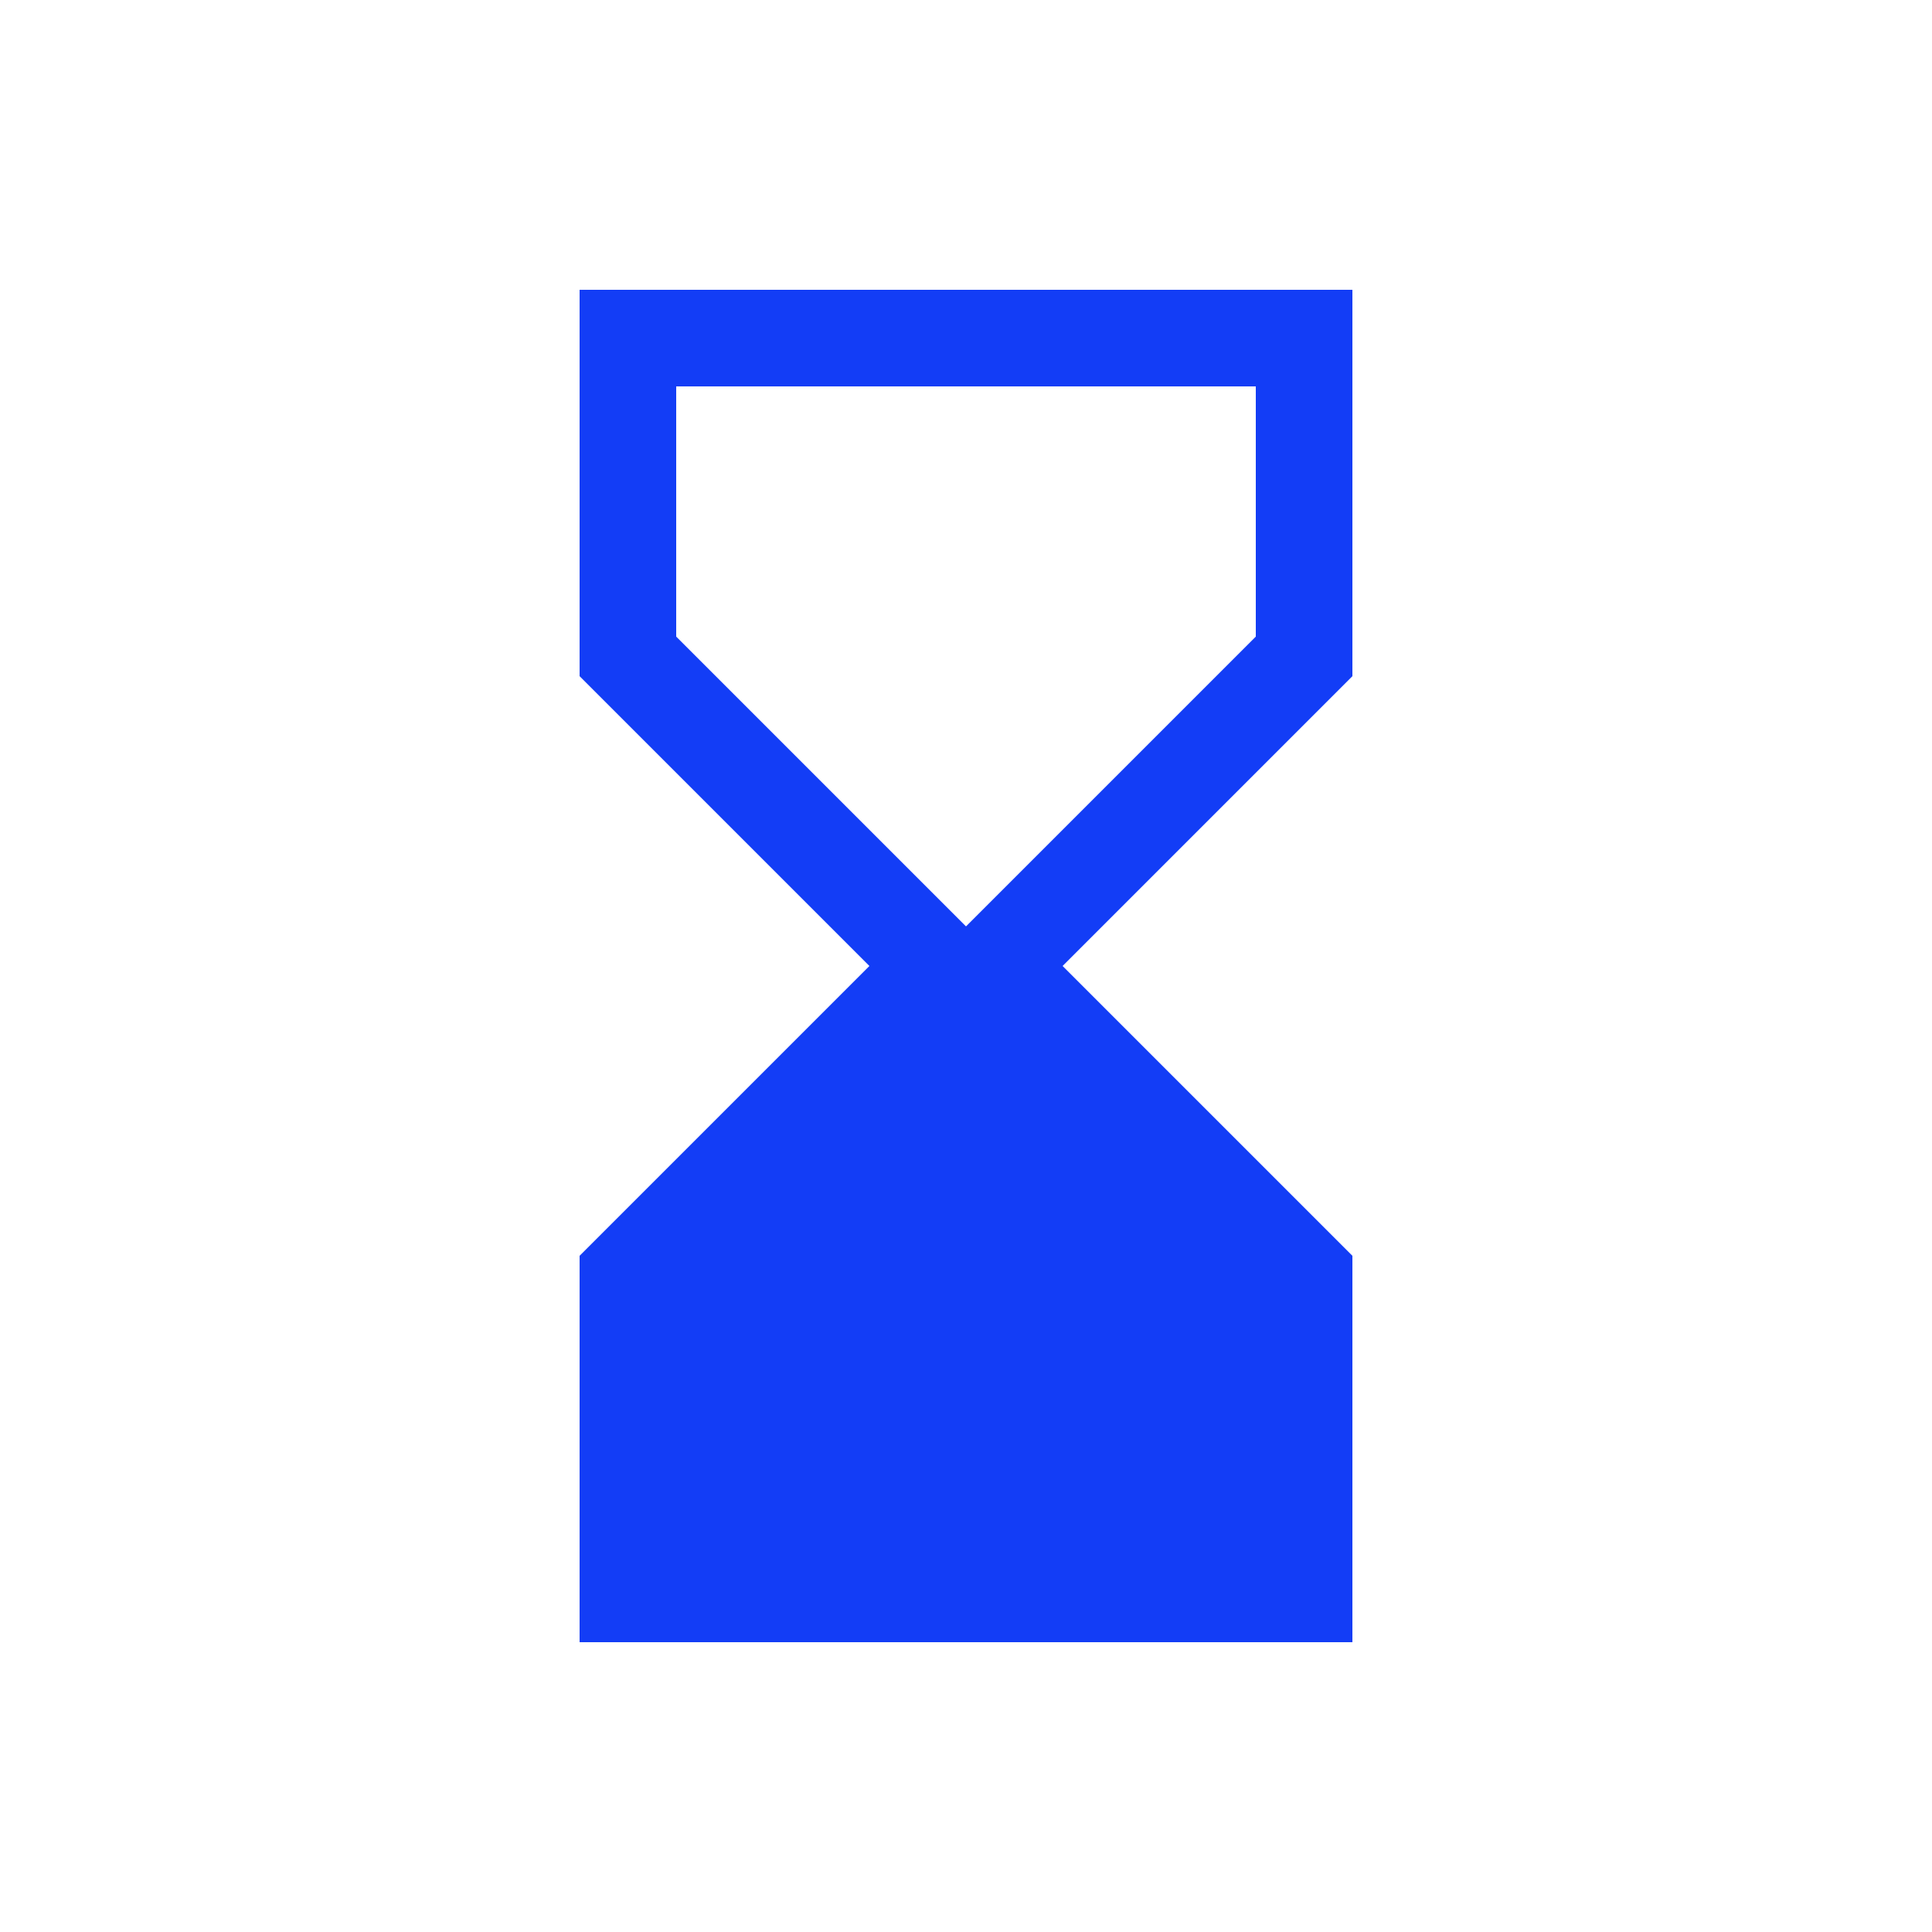 <svg fill="#133DF6" xmlns="http://www.w3.org/2000/svg" enable-background="new 0 0 20 20" height="20" viewBox="0 0 20 20" width="20"><g><rect fill="none" height="20" width="20" x="0"/></g><g><path d="M6,17h8v-4l-3-3l3-3V3H6v4l3,3l-3,3V17z M7,6.59V4h6v2.59l-3,3L7,6.59z"/></g></svg>